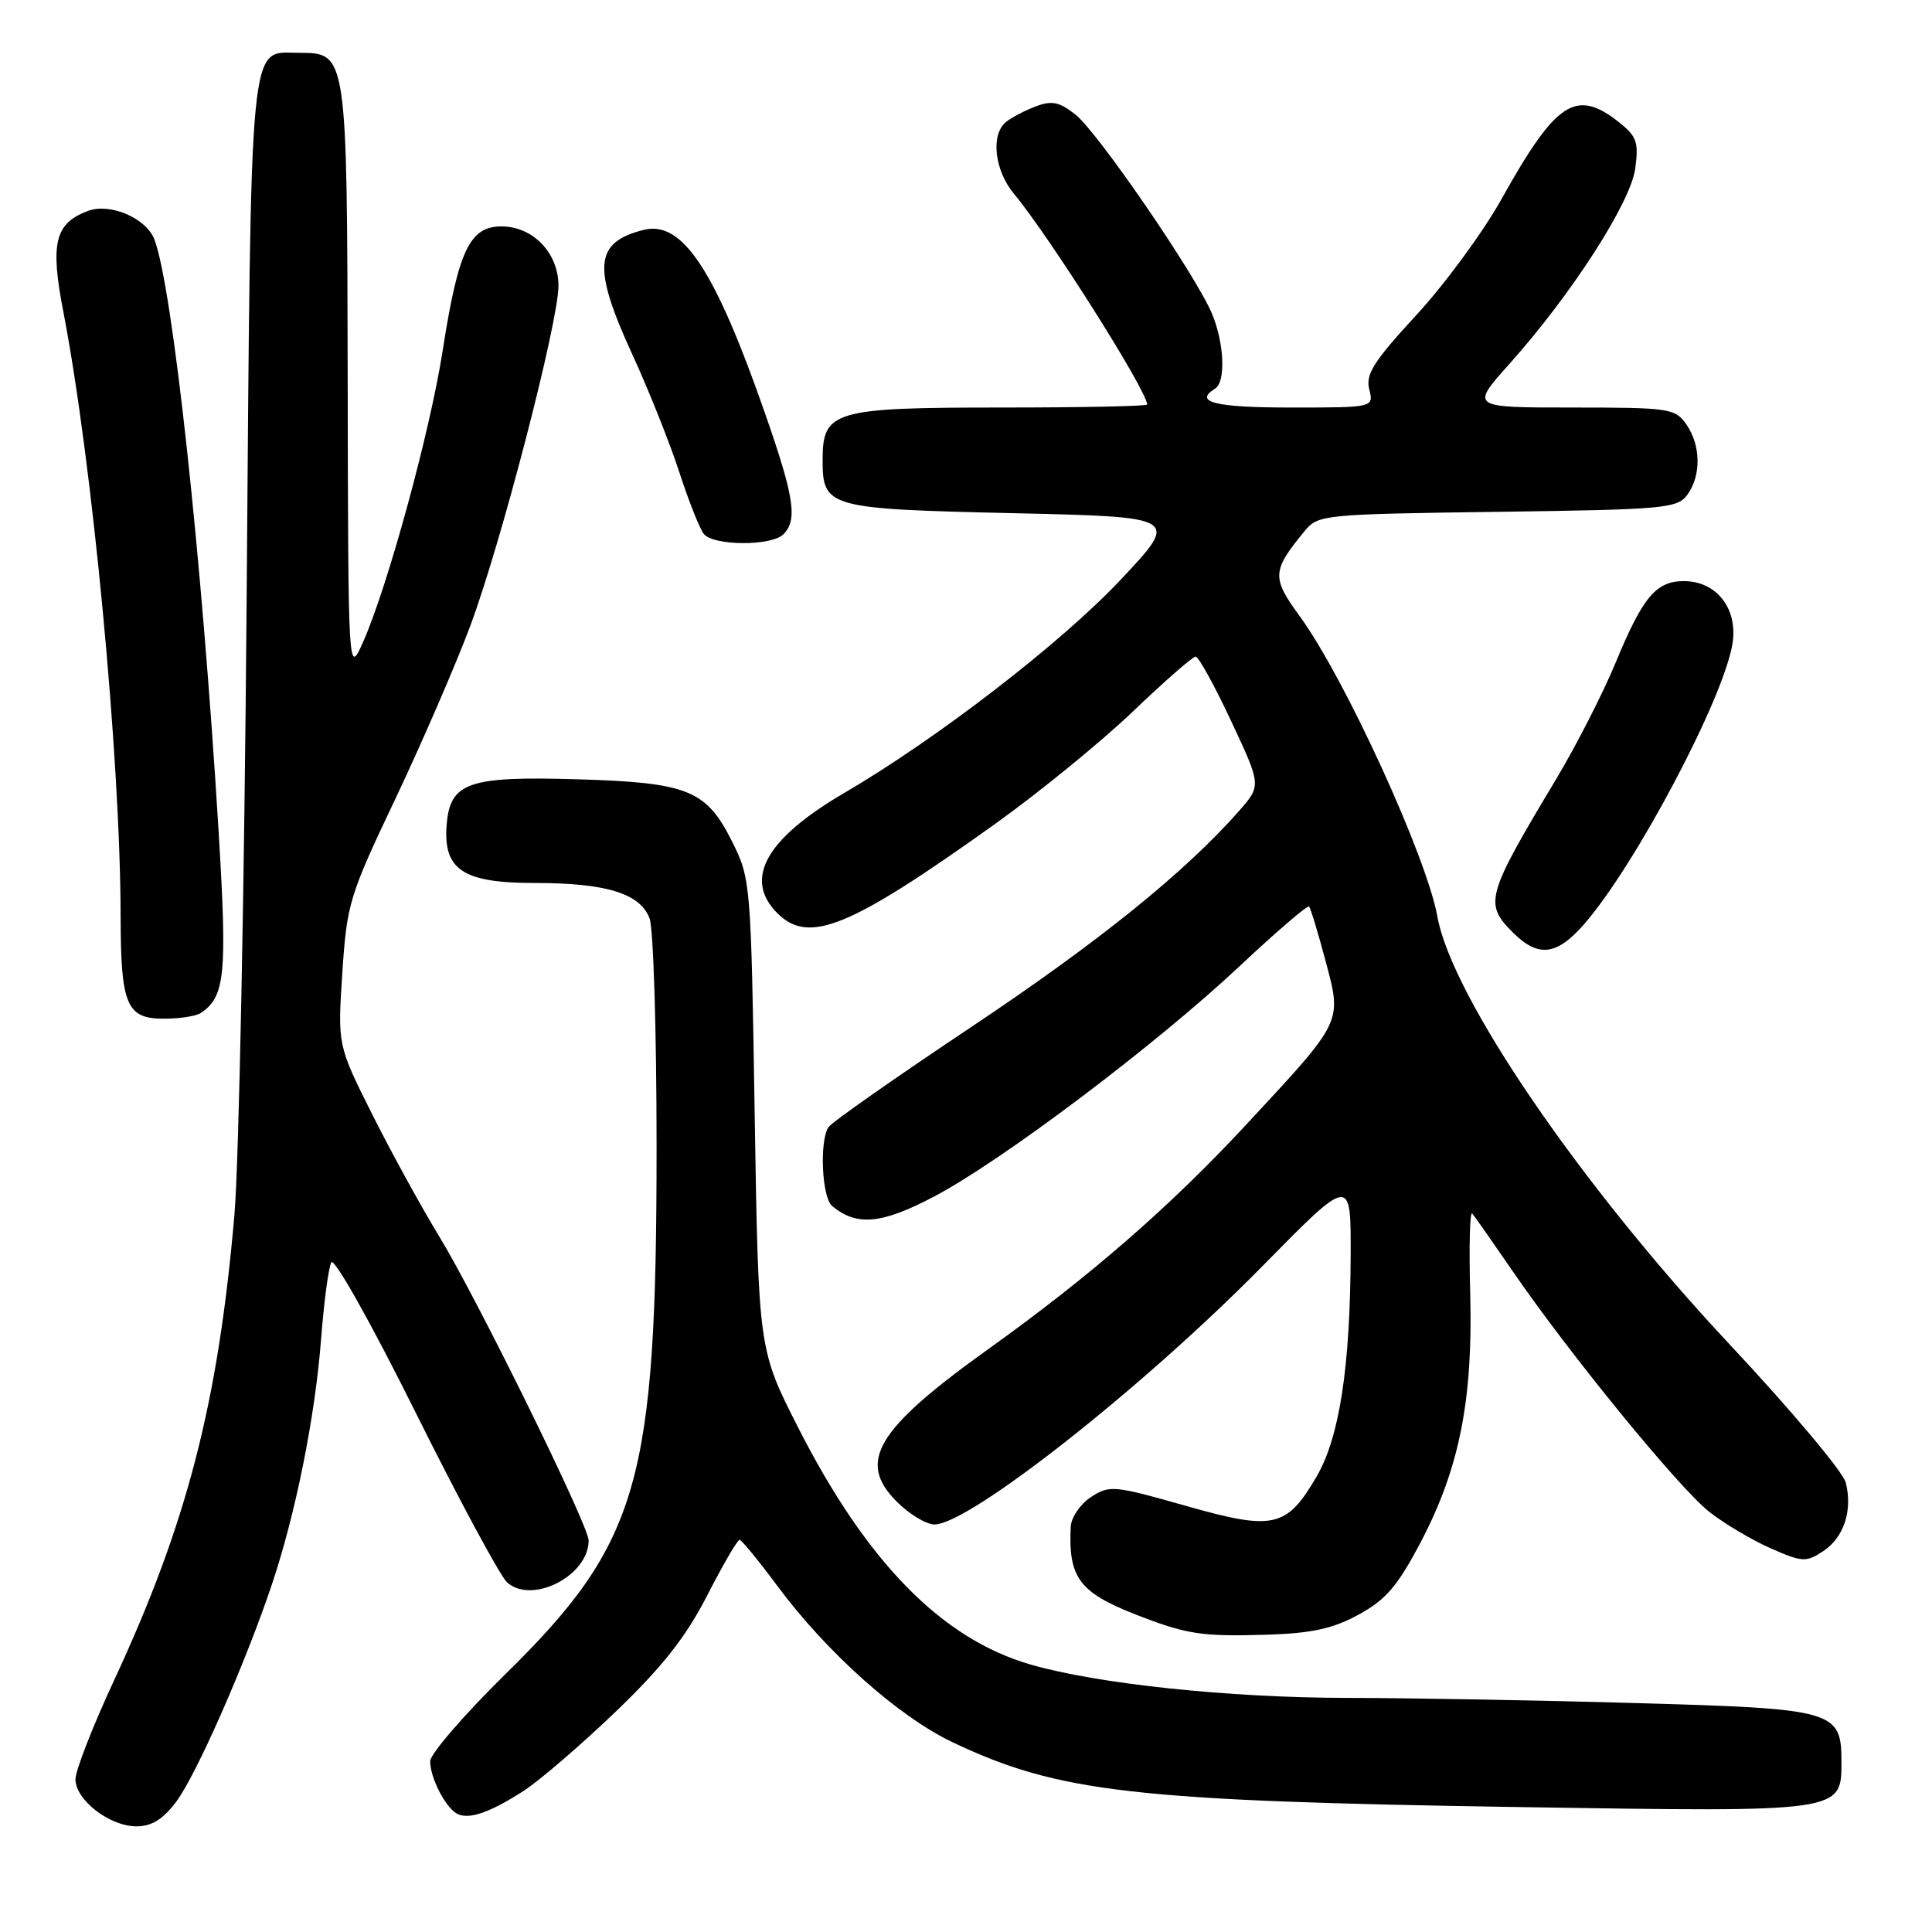 <?xml version="1.0" encoding="UTF-8" standalone="no"?>
<!DOCTYPE svg PUBLIC "-//W3C//DTD SVG 1.1//EN" "http://www.w3.org/Graphics/SVG/1.1/DTD/svg11.dtd" >
<svg xmlns="http://www.w3.org/2000/svg" xmlns:xlink="http://www.w3.org/1999/xlink" version="1.1" viewBox="0 0 256 256">
 <g >
 <path fill="currentColor"
d=" M 23.34 238.75 C 25.98 235.25 32.47 220.52 36.01 210.00 C 39.17 200.59 41.74 187.82 42.54 177.50 C 42.92 172.55 43.53 167.95 43.90 167.27 C 44.27 166.58 49.13 175.23 55.03 187.08 C 60.79 198.66 66.26 208.81 67.18 209.66 C 70.47 212.65 78.00 208.80 78.00 204.12 C 78.00 202.13 63.10 171.83 58.11 163.68 C 55.86 160.00 51.92 152.83 49.37 147.75 C 44.73 138.51 44.73 138.51 45.36 128.91 C 45.96 119.76 46.28 118.70 52.36 105.91 C 55.86 98.53 60.34 88.21 62.30 82.97 C 66.37 72.09 74.00 42.69 74.00 37.86 C 74.00 33.52 70.62 30.00 66.44 30.00 C 62.23 30.00 60.72 33.20 58.65 46.50 C 56.99 57.16 51.38 77.69 48.12 85.05 C 46.14 89.50 46.14 89.50 46.07 50.47 C 45.99 6.94 46.00 7.00 39.60 7.00 C 32.93 7.00 33.28 3.27 32.68 79.50 C 32.39 117.45 31.66 154.12 31.06 161.00 C 28.91 185.89 24.78 201.85 15.14 222.60 C 12.31 228.68 10.00 234.61 10.00 235.76 C 10.00 238.51 14.53 242.00 18.08 242.00 C 20.09 242.00 21.60 241.07 23.34 238.75 Z  M 69.37 237.31 C 71.50 235.93 76.99 231.21 81.57 226.82 C 87.78 220.85 90.86 216.95 93.70 211.42 C 95.79 207.34 97.72 204.02 98.00 204.04 C 98.28 204.06 100.53 206.81 103.00 210.14 C 109.58 219.00 119.04 227.44 126.21 230.85 C 140.25 237.52 150.17 238.65 201.50 239.45 C 244.22 240.12 244.00 240.15 244.00 233.44 C 244.00 226.66 243.13 226.41 216.91 225.67 C 204.04 225.30 186.75 224.99 178.50 224.98 C 162.78 224.96 145.36 223.12 136.49 220.54 C 124.77 217.13 114.83 206.99 105.76 189.16 C 100.50 178.82 100.50 178.82 100.00 147.66 C 99.51 116.90 99.47 116.44 97.00 111.50 C 93.59 104.67 91.14 103.69 76.50 103.26 C 62.09 102.83 59.66 103.67 59.19 109.22 C 58.69 115.25 61.32 117.00 70.85 117.00 C 80.32 117.00 84.82 118.38 86.07 121.69 C 86.58 123.03 87.00 136.64 87.00 151.93 C 87.00 196.44 84.71 204.42 66.90 221.90 C 61.46 227.25 57.00 232.42 57.00 233.38 C 57.00 235.47 58.86 239.21 60.40 240.23 C 61.90 241.22 64.75 240.29 69.37 237.31 Z  M 180.07 213.92 C 183.67 211.95 185.21 210.14 188.31 204.23 C 193.39 194.53 195.19 185.42 194.81 171.34 C 194.64 165.15 194.76 160.41 195.08 160.80 C 195.41 161.18 197.83 164.65 200.48 168.50 C 207.98 179.43 222.51 197.21 226.48 200.32 C 228.46 201.88 232.11 204.05 234.60 205.15 C 238.79 207.00 239.31 207.03 241.55 205.56 C 244.32 203.75 245.51 200.16 244.57 196.44 C 244.22 195.04 237.28 186.78 229.14 178.09 C 209.34 156.93 192.36 132.07 190.46 121.44 C 189.04 113.54 178.18 89.82 172.24 81.68 C 168.47 76.51 168.52 75.65 172.91 70.32 C 174.65 68.20 175.46 68.13 198.44 67.82 C 220.57 67.52 222.26 67.37 223.58 65.56 C 225.44 63.01 225.38 58.99 223.44 56.22 C 221.97 54.11 221.20 54.00 208.36 54.00 C 194.84 54.00 194.84 54.00 199.98 48.25 C 208.23 39.03 216.08 26.84 216.68 22.32 C 217.15 18.82 216.87 18.05 214.48 16.16 C 208.80 11.70 206.18 13.43 198.93 26.43 C 196.49 30.79 191.42 37.69 187.66 41.76 C 182.03 47.87 180.93 49.59 181.43 51.58 C 182.04 54.00 182.04 54.00 171.02 54.00 C 161.01 54.00 158.12 53.28 161.00 51.50 C 162.44 50.61 162.23 45.49 160.60 41.58 C 158.46 36.47 145.46 17.50 142.49 15.17 C 140.35 13.49 139.37 13.29 137.21 14.11 C 135.76 14.66 133.99 15.59 133.28 16.18 C 131.25 17.86 131.78 22.59 134.35 25.67 C 139.10 31.39 152.00 51.80 152.00 53.60 C 152.00 53.82 143.33 54.00 132.72 54.00 C 110.46 54.00 109.00 54.43 109.00 60.93 C 109.00 67.26 109.66 67.44 134.31 68.00 C 156.32 68.50 156.32 68.50 148.47 76.84 C 140.56 85.24 124.17 97.88 111.82 105.10 C 101.46 111.16 98.50 116.50 103.00 121.00 C 107.18 125.18 112.57 122.97 132.03 109.05 C 137.76 104.94 145.89 98.31 150.09 94.30 C 154.29 90.28 158.04 87.00 158.43 87.00 C 158.81 87.00 160.93 90.84 163.13 95.54 C 167.13 104.08 167.13 104.08 164.21 107.42 C 157.05 115.56 145.58 124.82 128.70 136.08 C 118.69 142.76 110.17 148.73 109.77 149.36 C 108.56 151.24 108.91 158.68 110.26 159.80 C 113.52 162.51 116.81 162.21 123.75 158.56 C 132.72 153.85 153.16 138.44 164.29 127.99 C 169.12 123.46 173.25 119.92 173.45 120.12 C 173.66 120.33 174.64 123.55 175.63 127.28 C 177.83 135.55 178.04 135.12 165.10 149.05 C 155.06 159.87 144.46 169.09 131.00 178.73 C 116.10 189.40 113.53 193.68 118.82 198.97 C 120.48 200.64 122.74 202.00 123.82 202.00 C 128.42 202.00 151.46 183.85 167.25 167.80 C 179.00 155.85 179.00 155.85 178.97 166.17 C 178.92 181.16 177.49 190.48 174.43 195.70 C 170.47 202.46 168.74 202.84 157.05 199.51 C 147.59 196.82 147.00 196.77 144.56 198.37 C 143.15 199.29 141.95 201.05 141.88 202.27 C 141.54 208.99 142.98 210.97 150.33 213.87 C 157.23 216.58 159.18 216.88 168.07 216.60 C 173.87 216.41 176.67 215.79 180.07 213.92 Z  M 26.60 134.23 C 29.83 132.08 30.12 129.16 28.97 110.22 C 26.77 73.95 22.86 37.93 20.45 31.71 C 19.35 28.88 14.56 26.84 11.62 27.96 C 7.26 29.61 6.63 32.22 8.40 41.35 C 12.23 61.20 15.95 100.43 15.98 121.32 C 16.00 133.23 16.76 135.01 21.79 134.98 C 23.83 134.98 26.00 134.64 26.60 134.23 Z  M 209.86 122.51 C 216.65 114.77 228.43 92.51 229.57 85.25 C 230.29 80.64 227.45 77.00 223.12 77.00 C 219.43 77.00 217.67 79.11 214.06 87.85 C 212.41 91.84 208.86 98.80 206.16 103.30 C 196.92 118.71 196.63 119.72 200.45 123.55 C 203.81 126.90 206.24 126.63 209.86 122.51 Z  M 103.80 70.80 C 105.70 68.90 105.25 65.91 101.42 54.91 C 94.75 35.75 90.42 29.18 85.30 30.46 C 78.74 32.11 78.45 35.36 83.85 47.11 C 85.97 51.72 88.73 58.65 89.99 62.50 C 91.24 66.35 92.71 70.06 93.26 70.75 C 94.52 72.34 102.22 72.38 103.80 70.80 Z "/>
</g>
</svg>